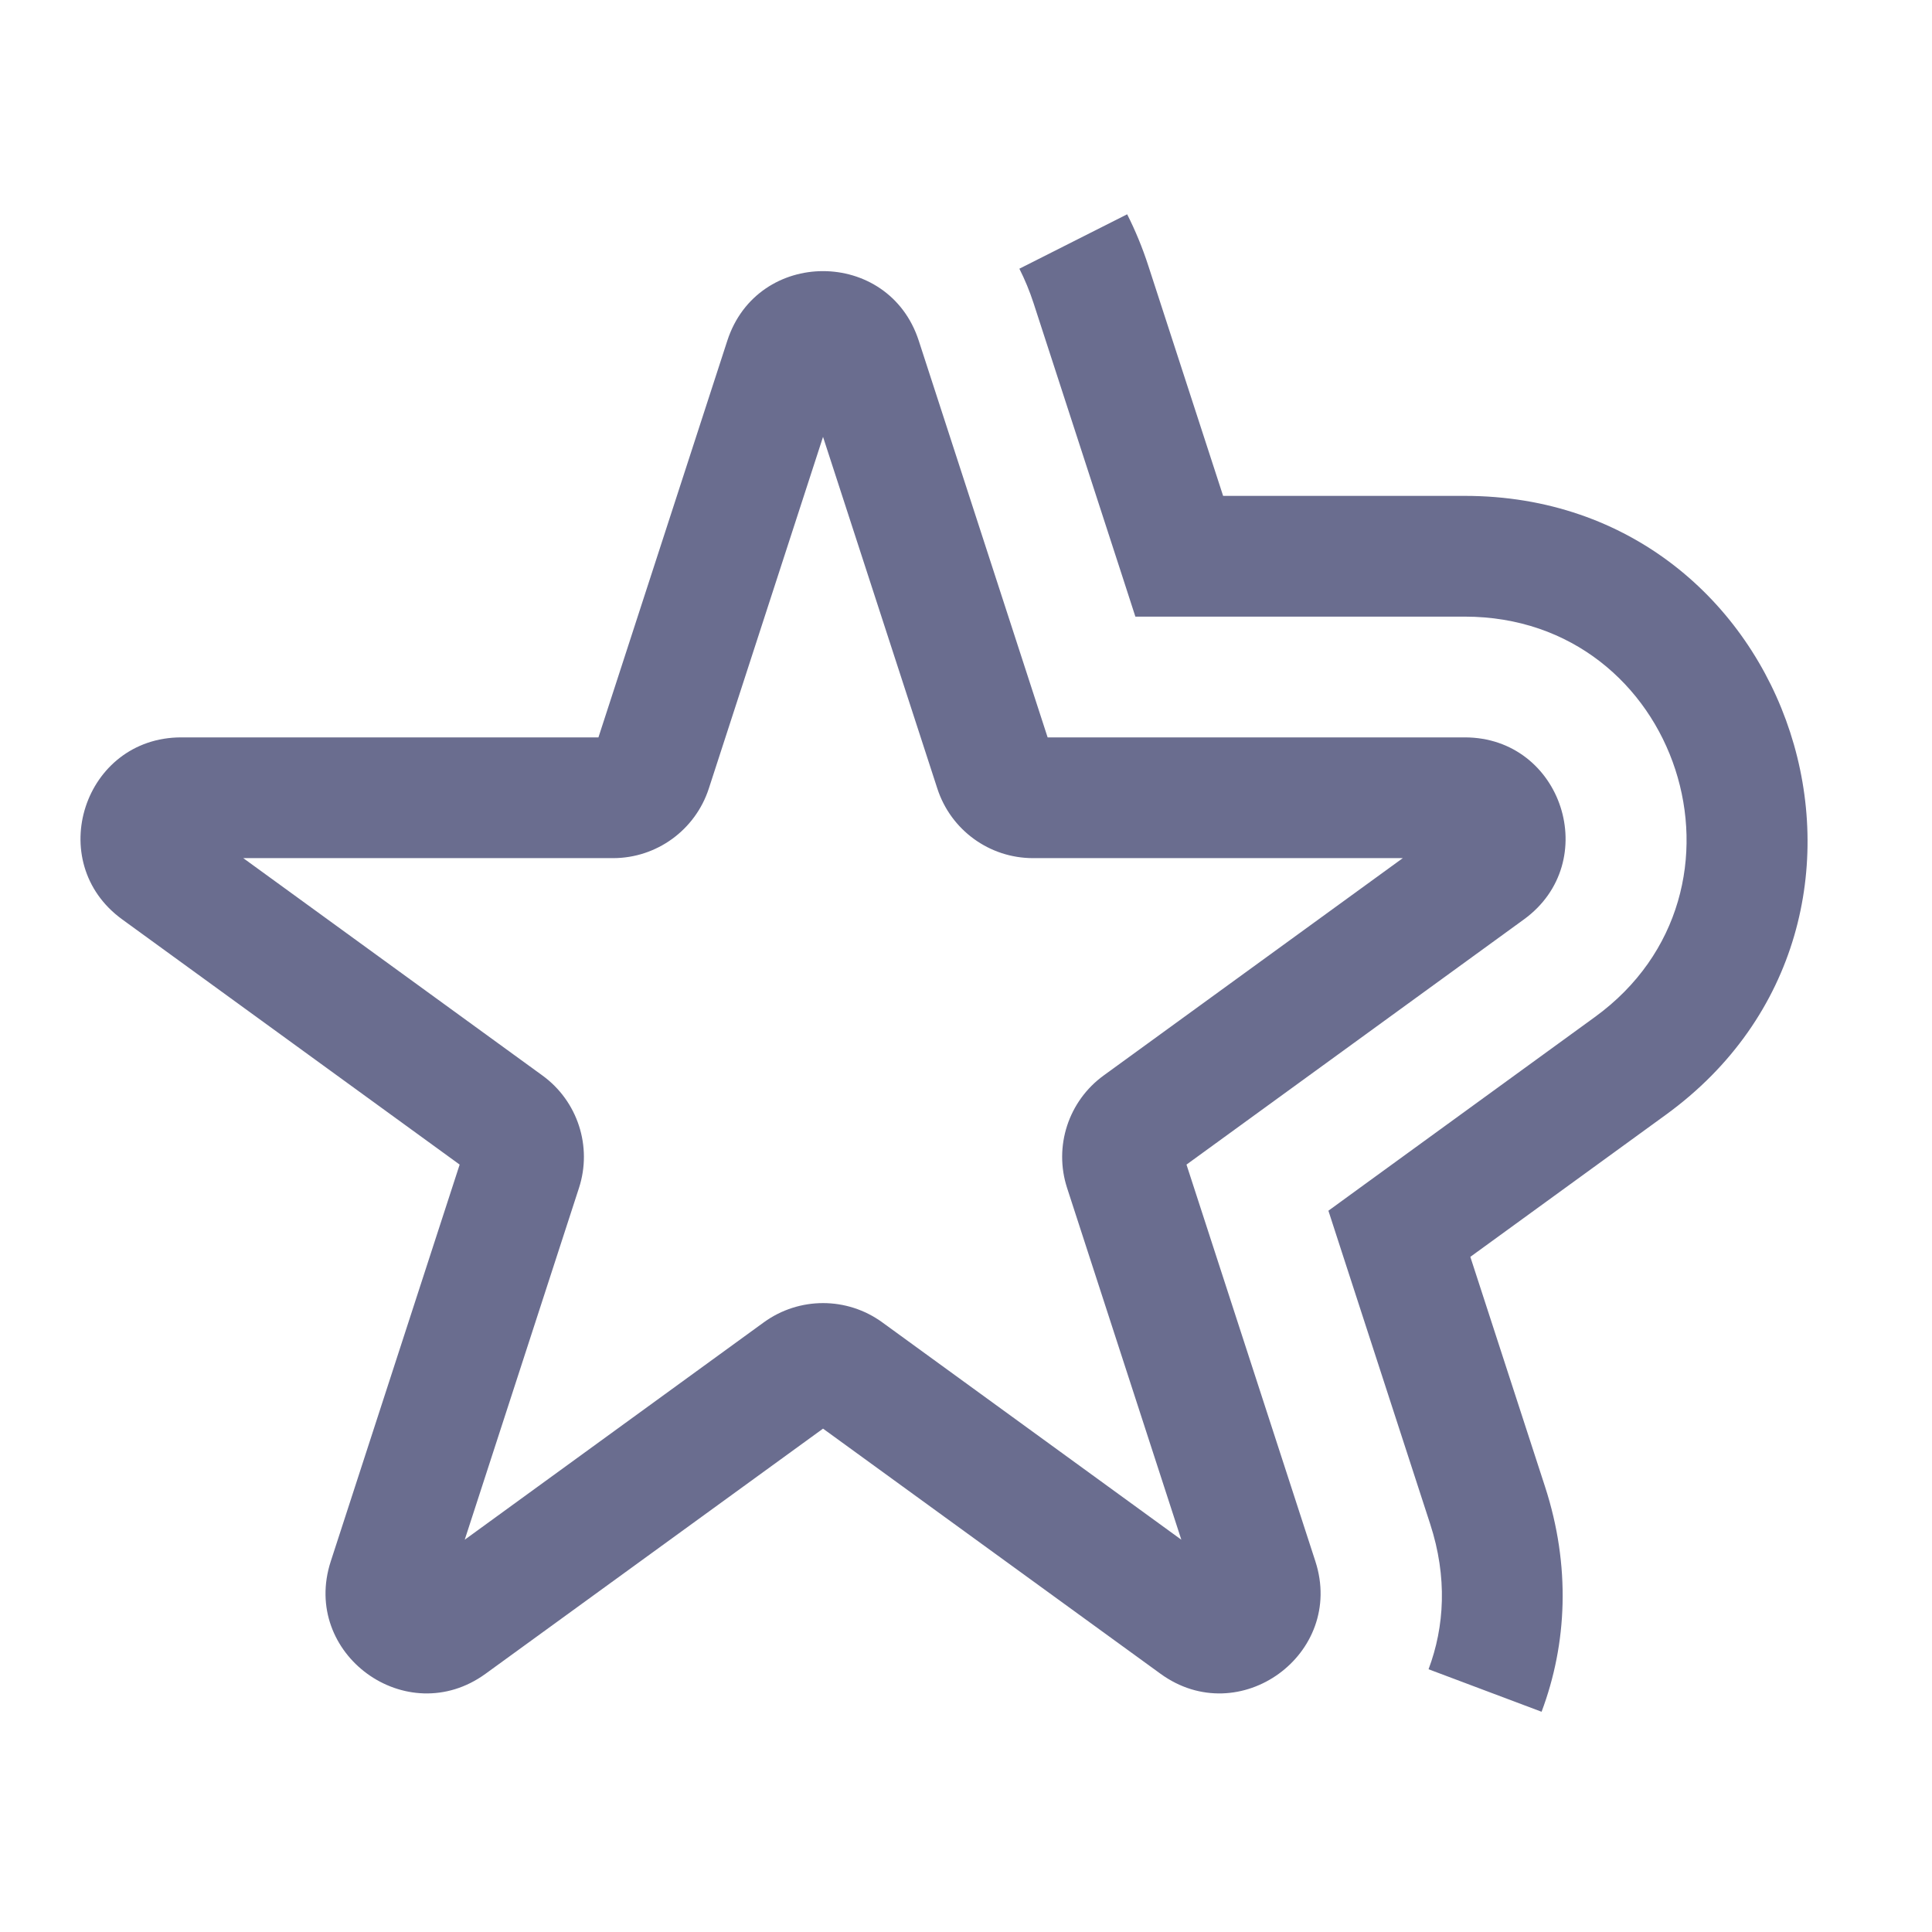 <svg width="24" height="24" viewBox="0 0 24 24" fill="none" xmlns="http://www.w3.org/2000/svg">
<path fill-rule="evenodd" clip-rule="evenodd" d="M14.266 3.305C14.193 3.079 14.104 2.864 14.002 2.662L12.663 3.338C12.73 3.471 12.79 3.614 12.84 3.768L13.936 7.141L14.104 7.66H14.649H18.196C20.86 7.66 21.968 11.069 19.812 12.634L16.943 14.719L16.502 15.04L16.67 15.558L17.766 18.931C17.982 19.594 17.944 20.209 17.746 20.736L19.15 21.264C19.467 20.421 19.514 19.456 19.193 18.468L18.265 15.613L20.694 13.848C24.025 11.428 22.313 6.16 18.196 6.16H15.194L14.266 3.305ZM11.413 4.232C11.039 3.08 9.409 3.08 9.035 4.232L7.434 9.16H2.252C1.041 9.16 0.538 10.709 1.518 11.421L5.71 14.467L4.109 19.395C3.734 20.546 5.052 21.504 6.032 20.792L10.224 17.747L14.416 20.792C15.396 21.504 16.714 20.546 16.34 19.395L14.739 14.467L18.931 11.421C19.91 10.709 19.407 9.16 18.196 9.16H13.014L11.413 4.232ZM8.805 9.796L10.224 5.427L11.644 9.796C11.811 10.311 12.291 10.66 12.832 10.66H17.426L13.71 13.36C13.272 13.678 13.088 14.242 13.256 14.758L14.675 19.127L10.959 16.426C10.521 16.108 9.928 16.108 9.489 16.426L5.773 19.127L7.192 14.758C7.36 14.242 7.176 13.678 6.738 13.36L3.022 10.66H7.616C8.157 10.66 8.637 10.311 8.805 9.796Z" fill="#6A6D8F"/>
</svg>
